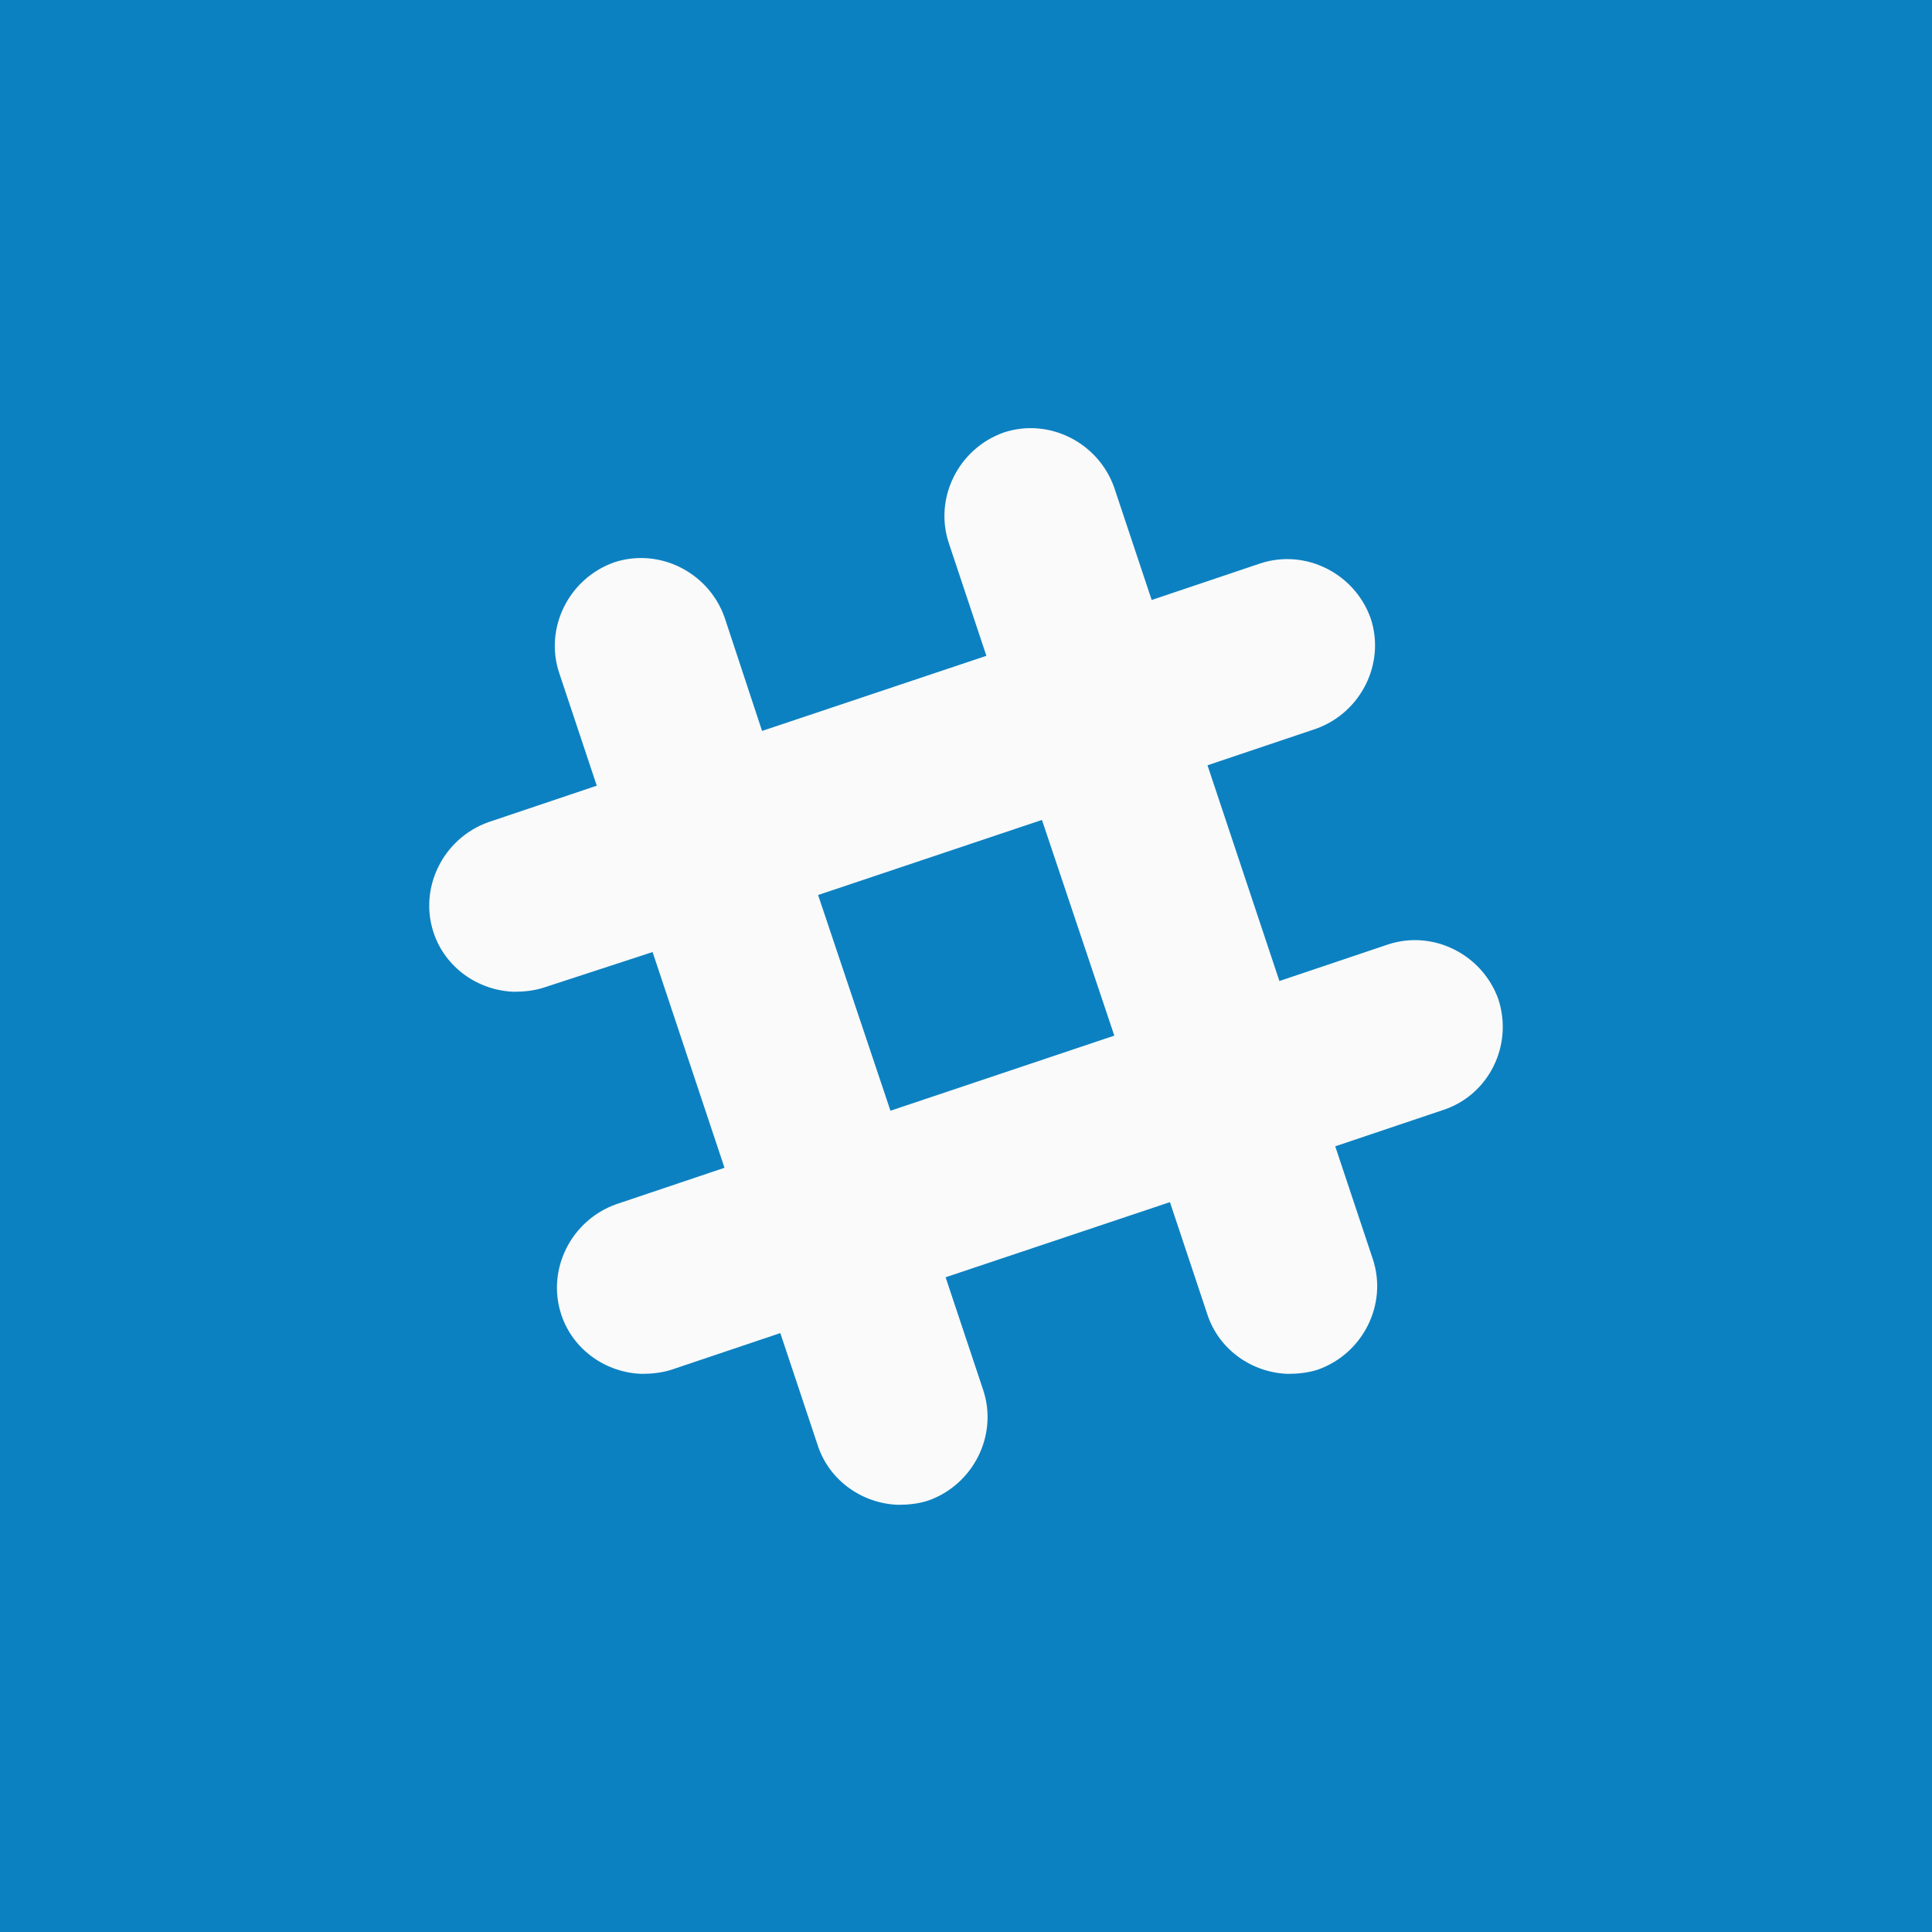 <?xml version="1.0" encoding="utf-8"?>
<!-- Generator: Adobe Illustrator 20.0.0, SVG Export Plug-In . SVG Version: 6.00 Build 0)  -->
<svg version="1.1" id="Layer_1" xmlns="http://www.w3.org/2000/svg" xmlns:xlink="http://www.w3.org/1999/xlink" x="0px" y="0px"
	 viewBox="0 0 180 180" style="enable-background:new 0 0 180 180;" xml:space="preserve">
<style type="text/css">
	.st0{fill:#0C81C1;}
	.st1{fill:#FAFAFA;}
</style>
<rect class="st0" width="180" height="180"/>
<g>
	<path class="st1" d="M134.5,103.4l-10.1,3.4l3.5,10.5c1.4,4.2-0.9,8.8-5.1,10.3c-0.9,0.3-1.9,0.4-2.8,0.4c-3.3-0.1-6.4-2.2-7.5-5.5
		l-3.5-10.5l-20.9,7l3.5,10.5c1.4,4.2-0.9,8.8-5.1,10.3c-0.9,0.3-1.9,0.4-2.8,0.4c-3.3-0.1-6.4-2.2-7.5-5.5l-3.5-10.5l-10.1,3.4
		c-0.9,0.3-1.9,0.4-2.8,0.4c-3.3-0.1-6.4-2.2-7.5-5.5c-1.4-4.2,0.9-8.8,5.1-10.3l10.1-3.4l-6.7-20.1L50.7,92
		c-0.9,0.3-1.9,0.4-2.8,0.4c-3.3-0.1-6.4-2.2-7.5-5.5c-1.4-4.2,0.9-8.8,5.1-10.3l10.1-3.4l-3.5-10.5c-1.4-4.2,0.9-8.8,5.1-10.3
		c4.2-1.4,8.8,0.9,10.3,5.1L71,68.1l20.9-7l-3.5-10.5c-1.4-4.2,0.9-8.8,5.1-10.3c4.2-1.4,8.8,0.9,10.3,5.1l3.5,10.5l10.1-3.4
		c4.2-1.4,8.8,0.9,10.3,5.1c1.4,4.2-0.9,8.8-5.1,10.3l-10.1,3.4l6.7,20.1l10.1-3.4c4.2-1.4,8.8,0.9,10.3,5.1
		C141,97.4,138.7,102,134.5,103.4z"/>
	<rect x="79" y="79.4" transform="matrix(0.948 -0.318 0.318 0.948 -23.921 33.237)" class="st0" width="22" height="21.2"/>
</g>
</svg>
